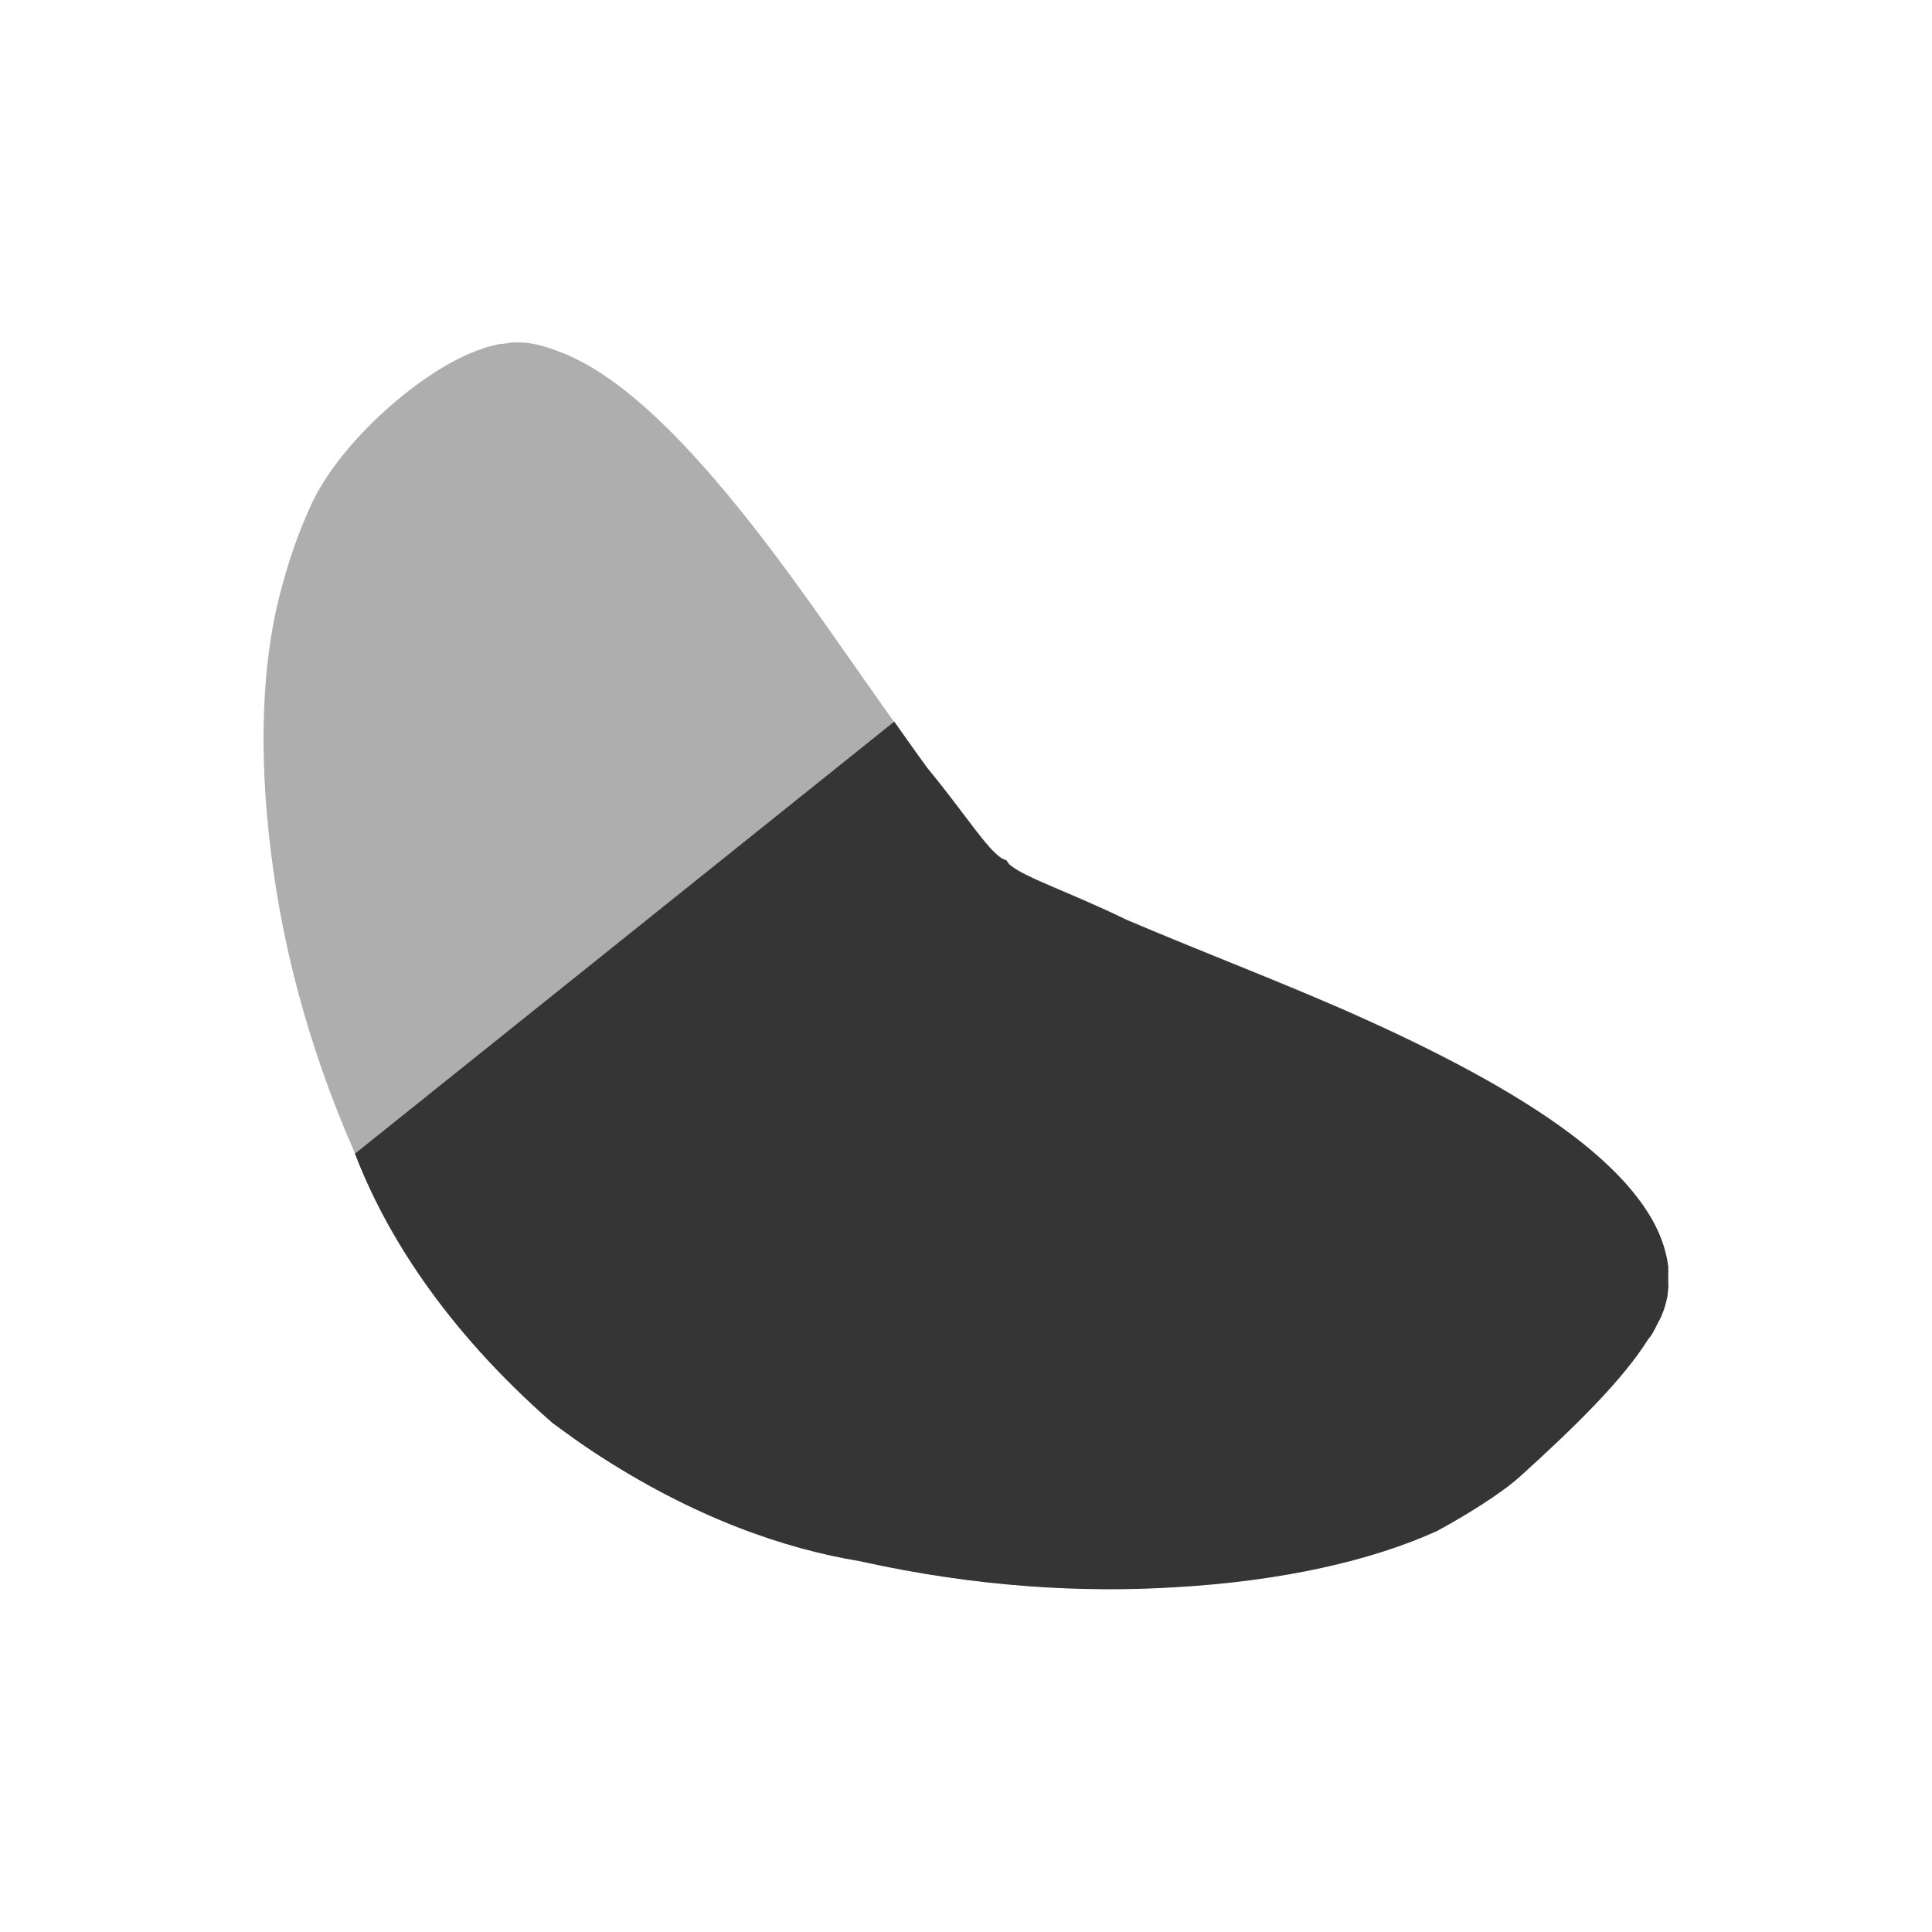 <svg xmlns="http://www.w3.org/2000/svg" viewBox="0 0 16 16">
 <path d="m 4.208 2.842 c -0.024 0.002 -0.051 0.005 -0.075 0.008 -0.023 0.004 -0.044 0.011 -0.067 0.017 -0.003 0.001 -0.006 -0.001 -0.008 0 -0.025 0.007 -0.051 0.016 -0.075 0.025 c -0.48 0.16 -1.179 0.774 -1.412 1.302 -0.1 0.217 -0.185 0.458 -0.259 0.751 -0.137 0.543 -0.175 1.268 -0.067 2.121 0.088 0.72 0.29 1.561 0.685 2.463 c 0.245 0.653 0.734 1.456 1.646 2.254 0.107 0.079 0.211 0.155 0.317 0.225 0.856 0.568 1.624 0.82 2.222 0.918 0.982 0.219 1.863 0.263 2.615 0.217 0.894 -0.051 1.638 -0.223 2.172 -0.468 0.225 -0.122 0.523 -0.304 0.685 -0.451 0.478 -0.432 0.855 -0.807 1.061 -1.135 0.008 -0.011 0.017 -0.022 0.025 -0.033 0.023 -0.038 0.041 -0.071 0.058 -0.109 0.009 -0.017 0.018 -0.032 0.025 -0.05 0.013 -0.031 0.024 -0.061 0.033 -0.092 0.002 -0.018 0.006 -0.019 0.008 -0.033 0.003 -0.011 0.006 -0.023 0.008 -0.033 0.004 -0.024 0.006 -0.065 0.008 -0.075 0.004 -0.02 0 -0.017 0 -0.017 0 0 0.001 -0.005 0 -0.025 -0.001 -0.021 0 -0.057 0 -0.134 -0.006 -0.051 -0.018 -0.107 -0.033 -0.159 -0.031 -0.101 -0.077 -0.2 -0.142 -0.301 c -0.126 -0.195 -0.312 -0.387 -0.551 -0.576 -0.445 -0.351 -1.068 -0.69 -1.796 -1.019 -0.62 -0.28 -1.301 -0.536 -1.963 -0.818 -0.462 -0.225 -0.827 -0.344 -0.961 -0.451 -0.017 -0.013 -0.024 -0.028 -0.033 -0.042 -0.121 -0.024 -0.314 -0.351 -0.652 -0.76 -0.39 -0.527 -0.762 -1.084 -1.136 -1.595 -0.438 -0.598 -0.861 -1.102 -1.262 -1.444 -0.216 -0.185 -0.425 -0.32 -0.627 -0.401 -0.104 -0.041 -0.202 -0.073 -0.301 -0.083 c -0.05 -0.005 -0.102 -0.003 -0.15 0 z" style="fill:#353535;opacity:0.4;fill-opacity:1"/>
 <path d="m 7.406 5.976 -4.466 3.578 c 0.248 0.648 0.734 1.441 1.635 2.23 0.107 0.079 0.212 0.155 0.318 0.226 0.856 0.568 1.623 0.819 2.222 0.918 0.982 0.219 1.863 0.263 2.615 0.217 0.894 -0.051 1.638 -0.223 2.173 -0.467 0.225 -0.122 0.523 -0.304 0.685 -0.45 0.478 -0.432 0.855 -0.808 1.061 -1.136 0.008 -0.011 0.018 -0.021 0.026 -0.033 0.023 -0.038 0.04 -0.072 0.058 -0.109 0.009 -0.017 0.018 -0.032 0.026 -0.05 0.013 -0.031 0.024 -0.062 0.033 -0.092 0.002 -0.018 0.006 -0.018 0.008 -0.033 0.003 -0.011 0.006 -0.024 0.008 -0.034 0.004 -0.024 0.006 -0.065 0.008 -0.075 0.004 -0.02 0 -0.016 0 -0.016 0 0 0.001 -0.005 0 -0.026 -0.001 -0.021 0 -0.057 0 -0.134 -0.006 -0.051 -0.019 -0.108 -0.034 -0.159 -0.031 -0.101 -0.077 -0.2 -0.142 -0.3 c -0.126 -0.195 -0.311 -0.387 -0.551 -0.577 -0.445 -0.351 -1.069 -0.69 -1.797 -1.018 -0.62 -0.28 -1.301 -0.536 -1.963 -0.818 -0.462 -0.225 -0.827 -0.343 -0.96 -0.45 -0.017 -0.013 -0.025 -0.029 -0.034 -0.043 -0.121 -0.024 -0.314 -0.351 -0.652 -0.76 -0.095 -0.129 -0.184 -0.258 -0.277 -0.389" style="fill:#353535;fill-opacity:1"/>
</svg>

